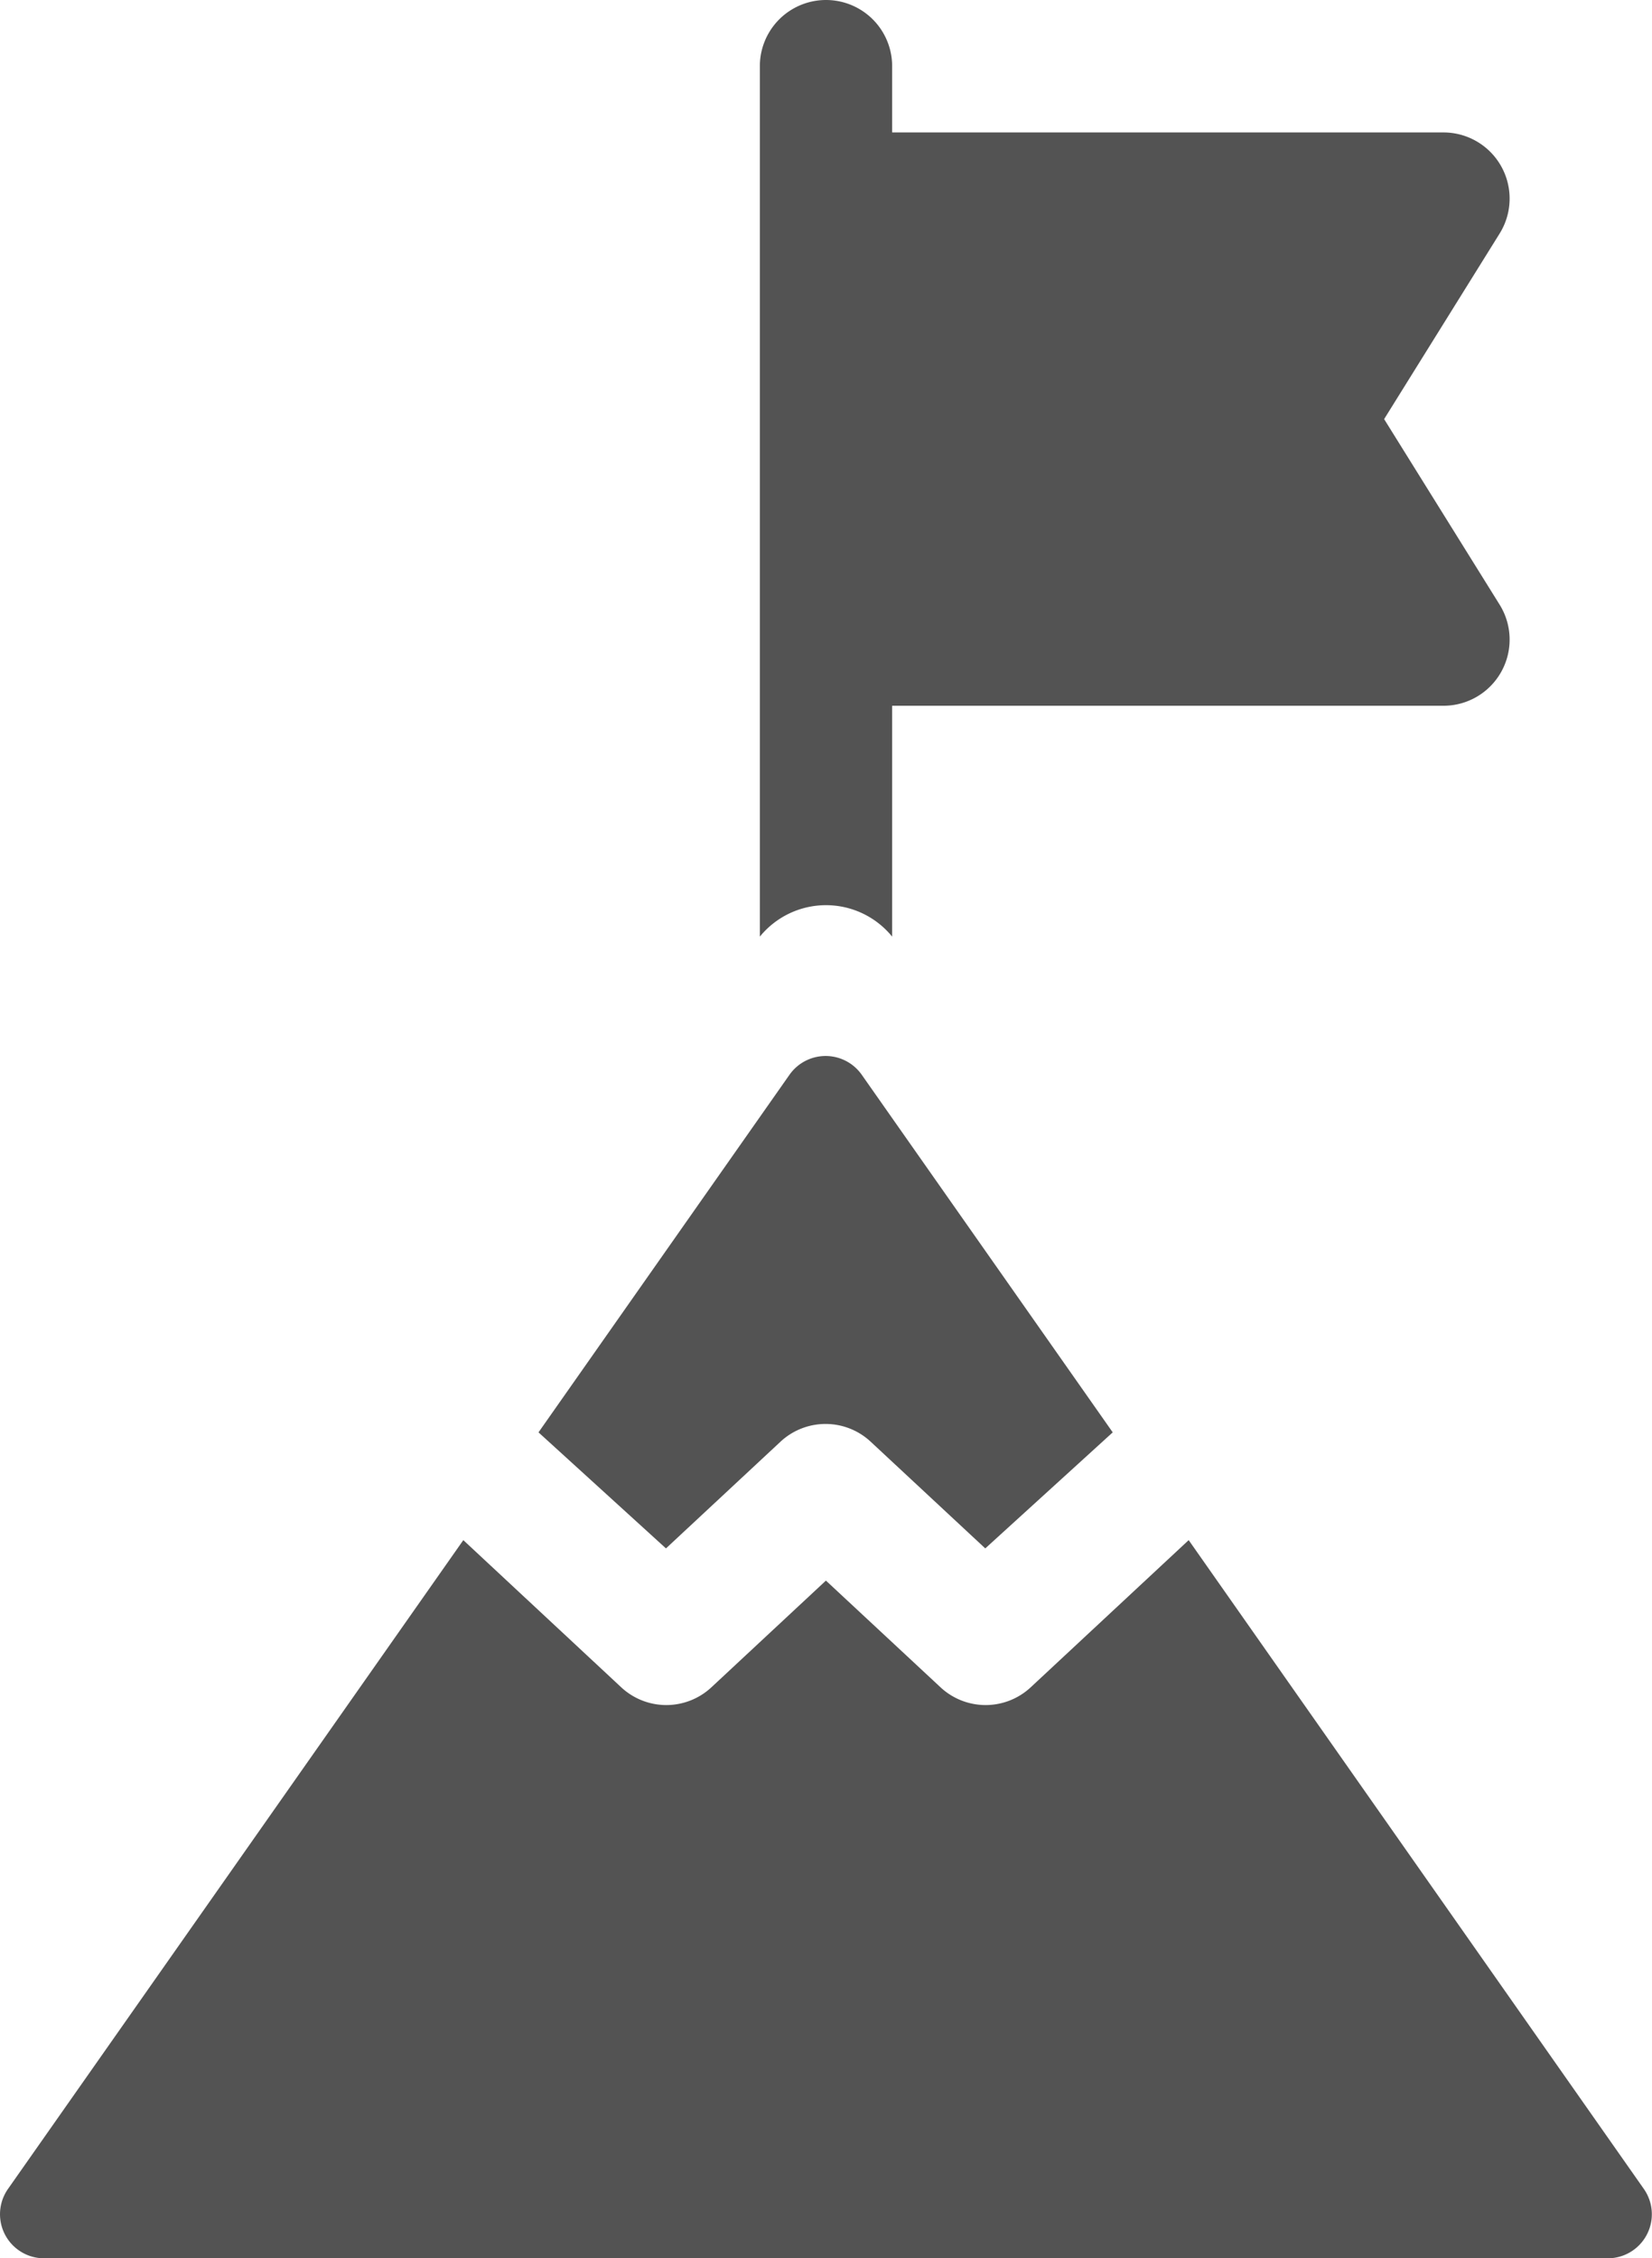 <svg xmlns="http://www.w3.org/2000/svg" width="21.554" height="29.464" viewBox="0 0 21.554 29.464">
  <g id="Groupe_553" data-name="Groupe 553" transform="translate(-1223.237 -293.852)">
    <path id="Tracé_2211" data-name="Tracé 2211" d="M311.455,12.22V9.208h7.193a.863.863,0,0,0,.733-1.319l-1.507-2.421,1.507-2.421a.863.863,0,0,0-.733-1.319h-7.193V.863a.863.863,0,0,0-1.726,0V12.22A1.113,1.113,0,0,1,311.455,12.22Z" transform="translate(923.422 293.852)" fill="#535353"/>
    <path id="Tracé_2210" data-name="Tracé 2210" d="M152.968,349.174l-2.061,1.92a.863.863,0,0,1-1.177,0l-1.495-1.392-1.494,1.392a.863.863,0,0,1-1.177,0l-2.06-1.92-5.94,8.464a.575.575,0,0,0,.471.906h20.4a.575.575,0,0,0,.471-.906Z" transform="translate(1085.778 -35.228)" fill="#535353"/>
    <path id="Tracé_2212" data-name="Tracé 2212" d="M261.3,245.835l1.494-1.392a.863.863,0,0,1,1.177,0l1.495,1.392,1.663-1.514-3.275-4.666a.576.576,0,0,0-.942,0l-3.275,4.666Z" transform="translate(970.626 68.219)" fill="#535353"/>
  </g>
</svg>
